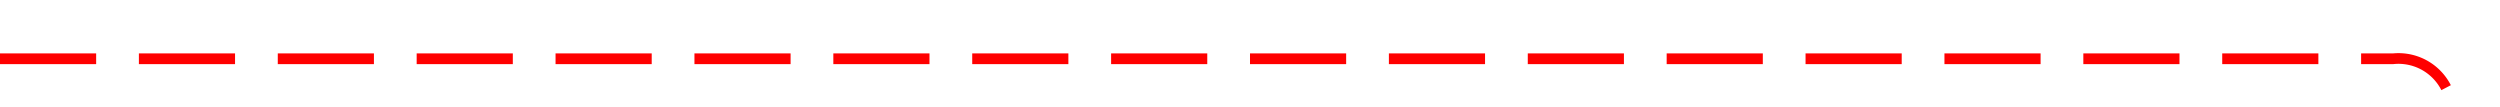 ﻿<?xml version="1.0" encoding="utf-8"?>
<svg version="1.1" xmlns:xlink="http://www.w3.org/1999/xlink" width="234px" height="10px" preserveAspectRatio="xMinYMid meet" viewBox="1371 585  234 8" xmlns="http://www.w3.org/2000/svg">
  <path d="M 1371 589.5  L 1595 589.5  A 5 5 0 0 1 1600.5 594.5 L 1600.5 748  A 5 5 0 0 0 1605.5 753.5 L 1610 753.5  " stroke-width="1" stroke-dasharray="9,4" stroke="#ff0000" fill="none" />
  <path d="M 1604.946 748.854  L 1609.593 753.5  L 1604.946 758.146  L 1605.654 758.854  L 1610.654 753.854  L 1611.007 753.5  L 1610.654 753.146  L 1605.654 748.146  L 1604.946 748.854  Z " fill-rule="nonzero" fill="#ff0000" stroke="none" />
</svg>